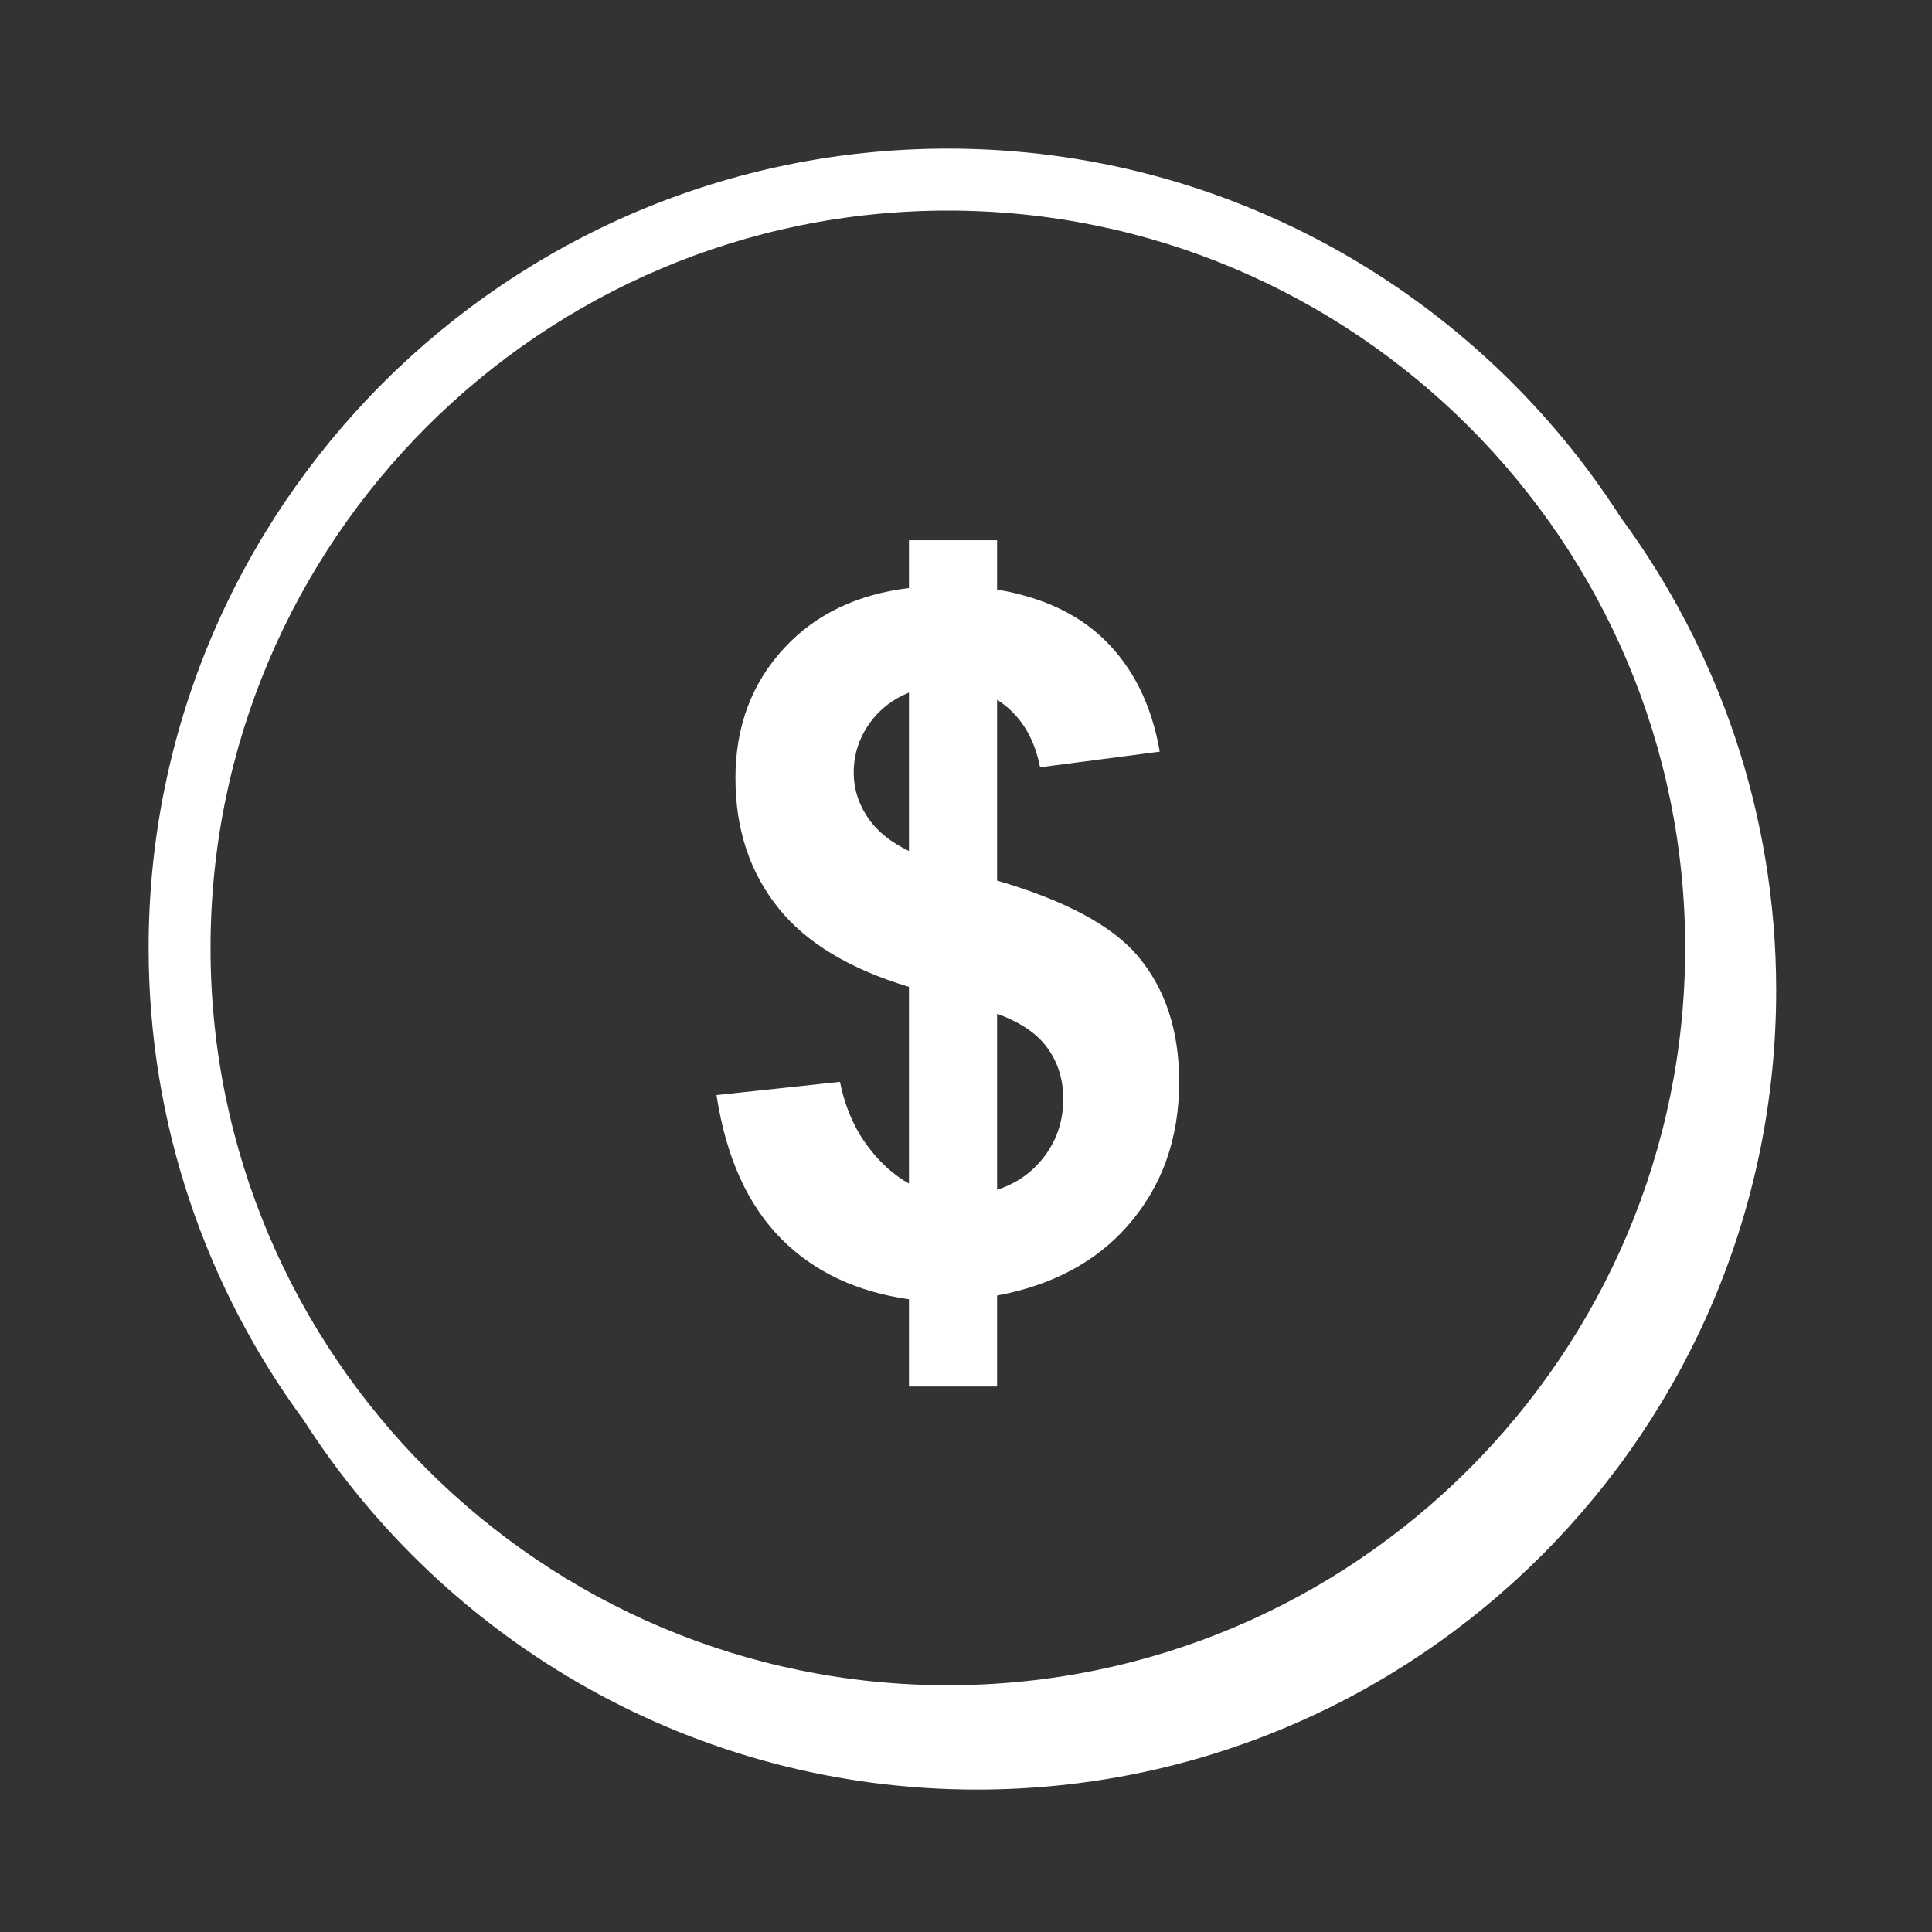 <svg width="78" height="78" viewBox="0 0 78 78" fill="none" xmlns="http://www.w3.org/2000/svg">
<rect x="0" y="0" width="78" height="78" fill="#333333" stroke="none"/>
<path fill-rule="evenodd" clip-rule="evenodd" d="M38.268 68.037C21.854 68.037 8.5 54.683 8.5 38.269C8.5 21.855 21.854 8.502 38.268 8.502C54.681 8.502 68.035 21.855 68.035 38.269C68.035 54.683 54.681 68.037 38.268 68.037ZM65.437 20.895C59.696 11.947 49.666 6 38.268 6C20.476 6 6 20.475 6 38.268C6 45.401 8.331 51.998 12.266 57.346C18.006 66.3 28.039 72.25 39.442 72.25C57.234 72.25 71.709 57.775 71.709 39.983C71.709 32.845 69.375 26.245 65.437 20.895Z" fill="white"/>
<path fill-rule="evenodd" clip-rule="evenodd" d="M42.029 46.857C41.553 47.419 40.959 47.807 40.255 48.035V40.927C41.109 41.242 41.757 41.649 42.172 42.159C42.675 42.776 42.926 43.511 42.926 44.364C42.926 45.319 42.627 46.149 42.029 46.857ZM35.078 33.068C34.67 32.489 34.467 31.861 34.467 31.187C34.467 30.448 34.69 29.774 35.135 29.162C35.532 28.618 36.057 28.223 36.697 27.961V34.357C35.99 34.016 35.444 33.59 35.078 33.068ZM45.944 38.607C44.907 37.372 43.004 36.356 40.255 35.551V28.248C41.156 28.828 41.746 29.724 41.99 30.977L46.822 30.346C46.492 28.437 45.728 26.913 44.532 25.773C43.45 24.743 42.013 24.1 40.255 23.803V21.81H39.7H36.931H36.697V23.741C34.62 23.993 32.937 24.788 31.669 26.155C30.351 27.574 29.692 29.328 29.692 31.416C29.692 33.479 30.274 35.233 31.439 36.677C32.566 38.077 34.324 39.128 36.697 39.841V47.784C36.102 47.45 35.554 46.966 35.059 46.313C34.498 45.574 34.117 44.695 33.913 43.677L28.927 44.211C29.311 46.72 30.189 48.662 31.564 50.037C32.888 51.361 34.605 52.158 36.697 52.455V55.976H36.931H39.7H40.255V52.305C42.471 51.889 44.227 50.96 45.514 49.502C46.908 47.923 47.606 45.982 47.606 43.677C47.606 41.614 47.051 39.924 45.944 38.607Z" fill="white"/>
</svg>
